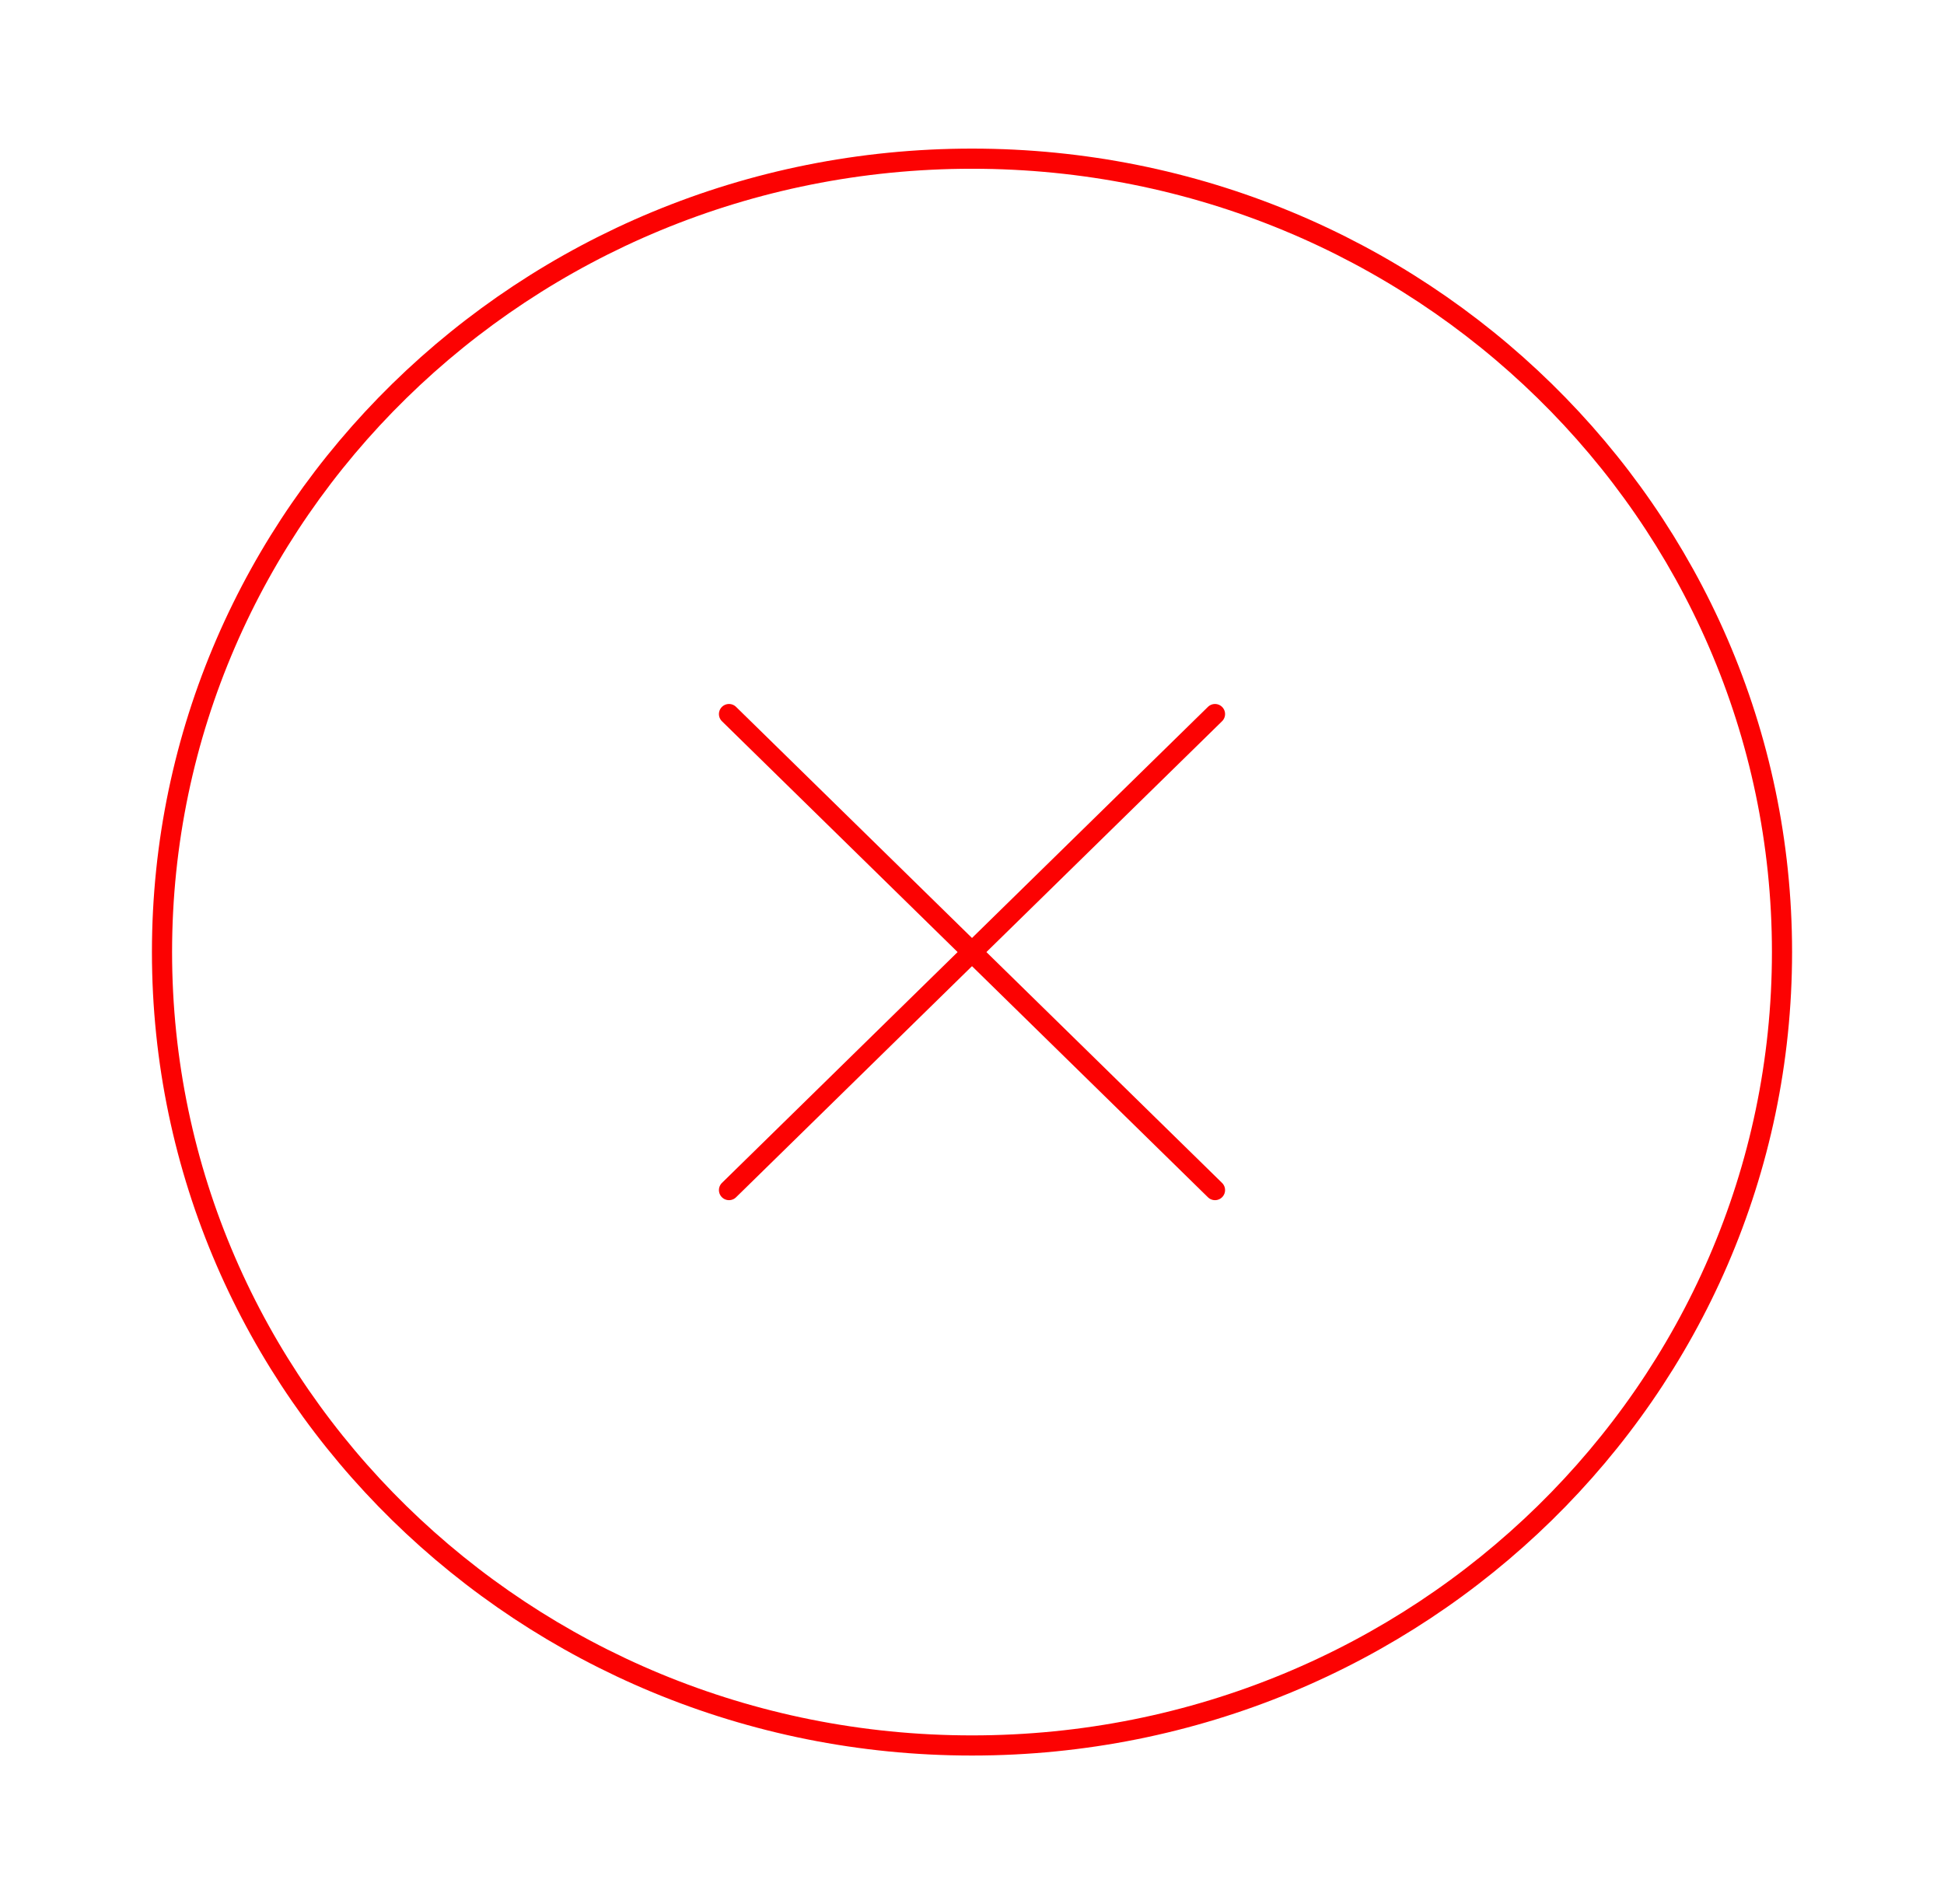<svg width="193" height="189" viewBox="0 0 193 189" fill="none" xmlns="http://www.w3.org/2000/svg">
<path d="M96.5 173.25C140.913 173.25 176.917 137.992 176.917 94.5C176.917 51.008 140.913 15.75 96.5 15.75C52.087 15.75 16.084 51.008 16.084 94.5C16.084 137.992 52.087 173.25 96.5 173.25Z" stroke="#FC0202" stroke-width="2" stroke-linecap="round" stroke-linejoin="round"/>
<path d="M120.625 70.875L72.375 118.125" stroke="#FC0202" stroke-width="2" stroke-linecap="round" stroke-linejoin="round"/>
<path d="M72.375 70.875L120.625 118.125" stroke="#FC0202" stroke-width="2" stroke-linecap="round" stroke-linejoin="round"/>
</svg>
